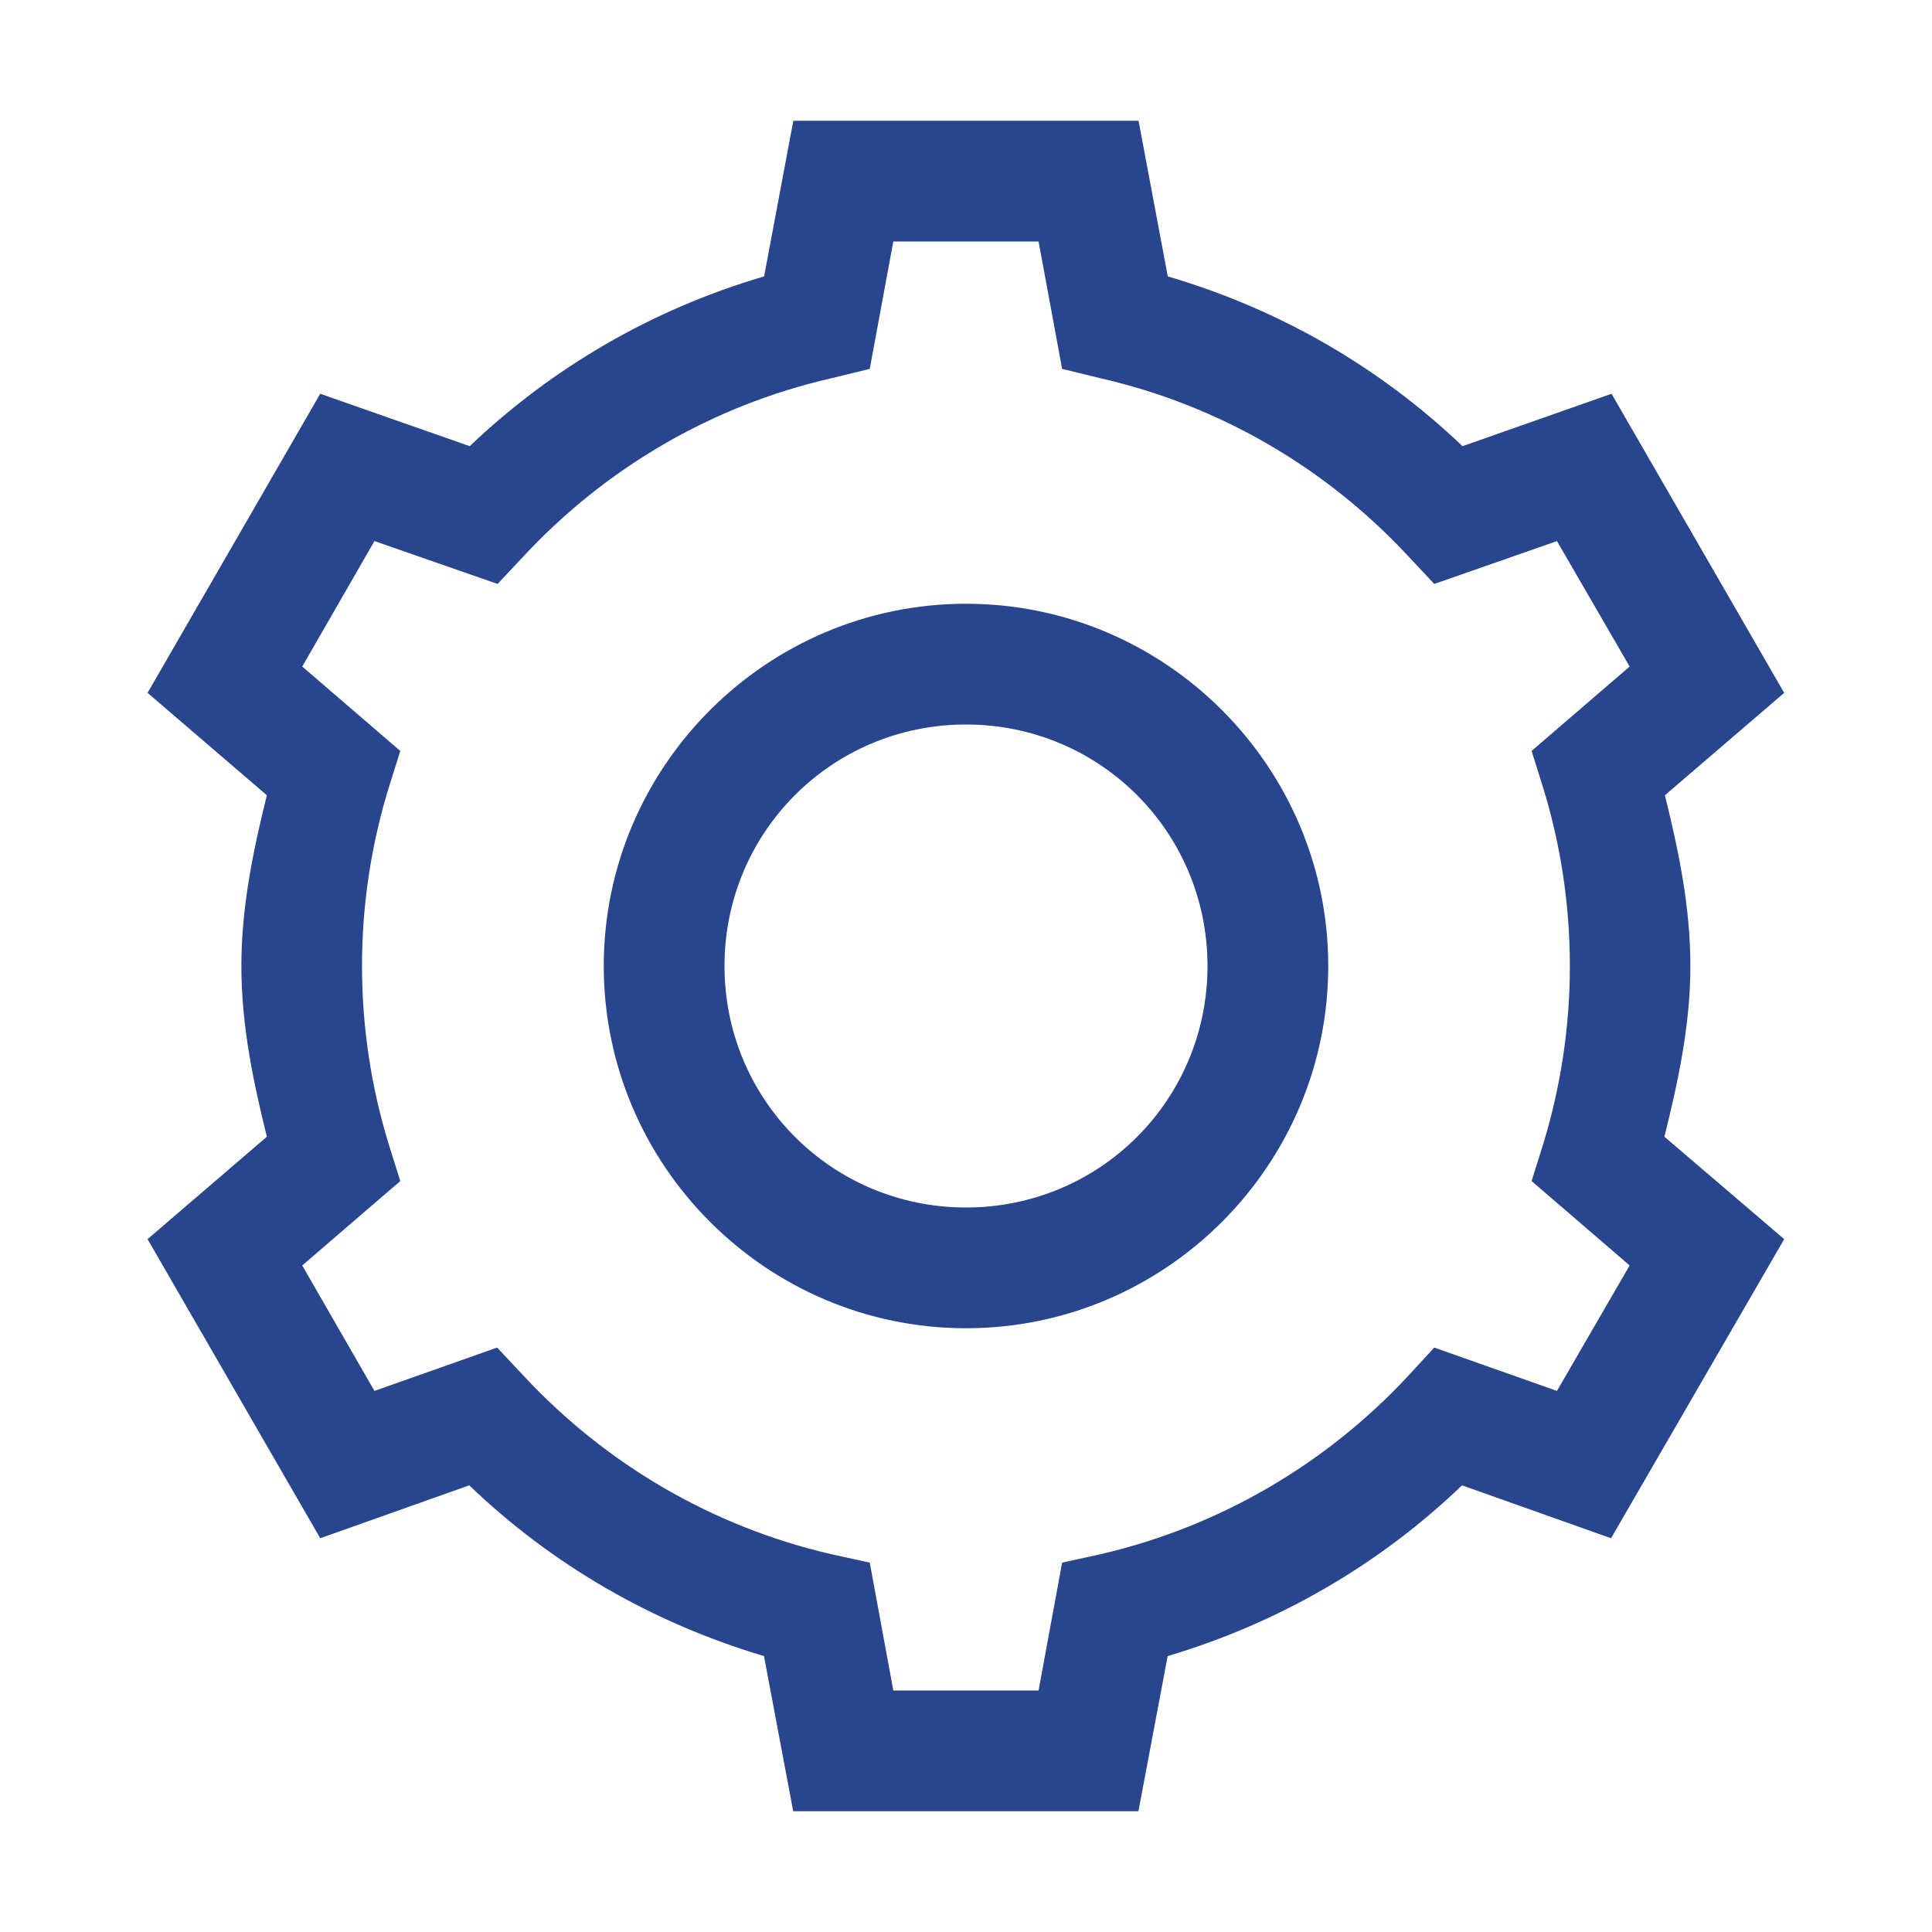 <svg xmlns="http://www.w3.org/2000/svg" xmlns:xlink="http://www.w3.org/1999/xlink" viewBox="0,0,256,256" width="32px" height="32px" fill-rule="nonzero"><g fill="#28458e" fill-rule="nonzero" stroke="none" stroke-width="1" stroke-linecap="butt" stroke-linejoin="miter" stroke-miterlimit="10" stroke-dasharray="" stroke-dashoffset="0" font-family="none" font-weight="none" font-size="none" text-anchor="none" style="mix-blend-mode: normal"><g transform="scale(16,16)"><path d="M6.57,1l-0.242,1.289c-0.93,0.273 -1.758,0.758 -2.438,1.406l-1.238,-0.434l-1.43,2.477l0.988,0.848c-0.113,0.457 -0.211,0.922 -0.211,1.414c0,0.492 0.098,0.957 0.211,1.414l-0.988,0.848l1.43,2.477l1.234,-0.438c0.684,0.656 1.512,1.137 2.441,1.414l0.242,1.285h2.859l0.242,-1.285c0.93,-0.277 1.758,-0.762 2.438,-1.414l1.234,0.438l1.434,-2.477l-0.992,-0.848c0.113,-0.457 0.215,-0.922 0.215,-1.414c0,-0.492 -0.098,-0.957 -0.211,-1.414l0.988,-0.848l-1.43,-2.477l-1.234,0.434c-0.684,-0.652 -1.512,-1.133 -2.441,-1.406l-0.242,-1.289zM7.398,2h1.203l0.195,1.055l0.32,0.078c0.992,0.227 1.867,0.746 2.539,1.465l0.223,0.238l1.016,-0.355l0.602,1.039l-0.812,0.699l0.098,0.312c0.141,0.461 0.219,0.957 0.219,1.469c0,0.512 -0.078,1.004 -0.219,1.469l-0.098,0.312l0.812,0.699l-0.602,1.039l-1.016,-0.359l-0.223,0.242c-0.672,0.719 -1.547,1.238 -2.539,1.469l-0.32,0.07l-0.195,1.059h-1.203l-0.195,-1.059l-0.32,-0.07c-0.992,-0.23 -1.867,-0.75 -2.539,-1.469l-0.227,-0.242l-1.016,0.359l-0.598,-1.039l0.812,-0.699l-0.098,-0.312c-0.141,-0.461 -0.219,-0.957 -0.219,-1.469c0,-0.512 0.078,-1.008 0.219,-1.469l0.098,-0.312l-0.812,-0.699l0.598,-1.039l1.02,0.355l0.223,-0.238c0.672,-0.719 1.547,-1.238 2.539,-1.465l0.32,-0.078zM8,5c-1.652,0 -3,1.348 -3,3c0,1.652 1.348,3 3,3c1.652,0 3,-1.348 3,-3c0,-1.652 -1.348,-3 -3,-3zM8,6c1.109,0 2,0.891 2,2c0,1.109 -0.891,2 -2,2c-1.109,0 -2,-0.891 -2,-2c0,-1.109 0.891,-2 2,-2z"></path></g></g></svg>